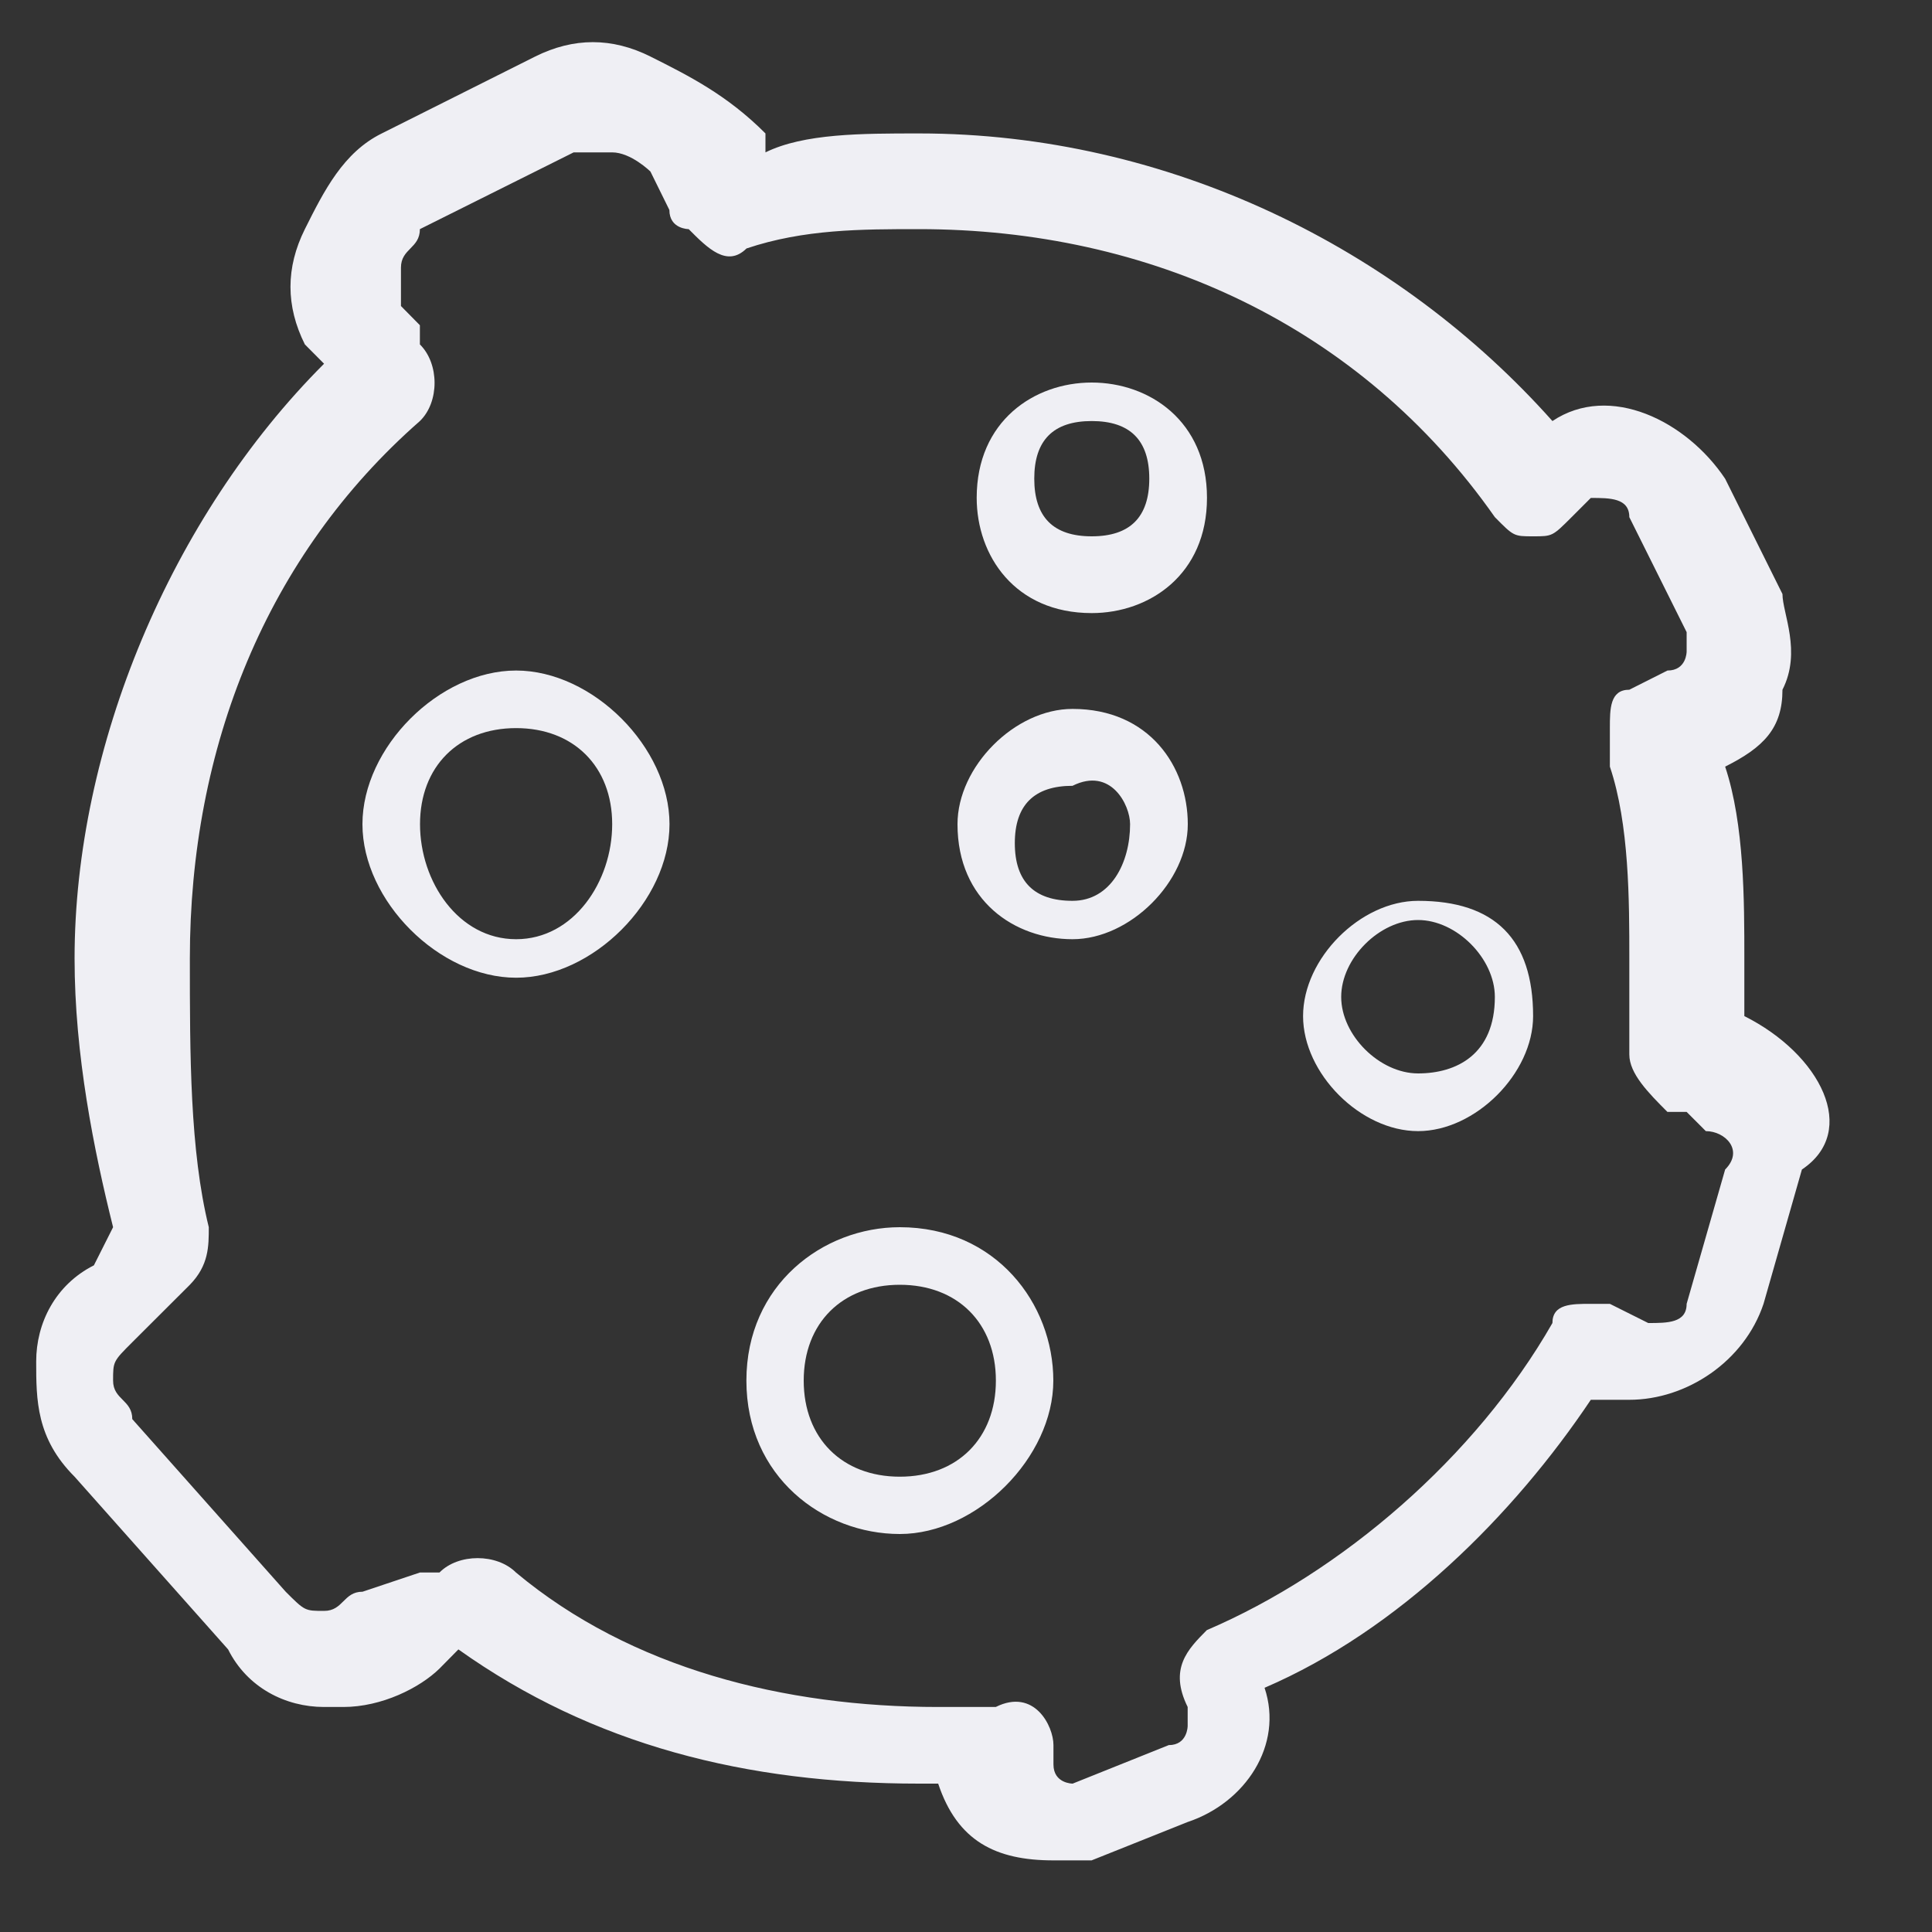 <?xml version="1.0" encoding="UTF-8"?>
<svg width="15px" height="15px" viewBox="0 0 15 15" version="1.1" xmlns="http://www.w3.org/2000/svg" xmlns:xlink="http://www.w3.org/1999/xlink">
    <rect x="0" y="0" width="15" height="15" fill="#333333" stroke="none"/>
    <!-- Generator: Sketch 53.2 (72643) - https://sketchapp.com -->
    <title>分组 3</title>
    <desc>Created with Sketch.</desc>
    <g id="我的" stroke="none" stroke-width="1" fill="none" fill-rule="evenodd">
        <g transform="translate(-34, -476)" fill="#EFEFF4" id="分组-3">
            <g transform="translate(34.281, 476.327)">
                <path d="M13.113,8.753 L12.814,9.796 C12.814,9.945 12.665,9.945 12.516,9.945 L12.218,9.796 L12.07,9.796 C11.921,9.796 11.772,9.796 11.772,9.945 C11.175,10.989 10.133,11.882 9.089,12.329 C8.94,12.479 8.793,12.628 8.94,12.926 L8.94,13.073 C8.94,13.073 8.94,13.222 8.793,13.222 L8.047,13.521 C8.047,13.521 7.898,13.521 7.898,13.372 L7.898,13.222 C7.898,13.073 7.749,12.777 7.45,12.926 L7.003,12.926 C5.811,12.926 4.618,12.628 3.725,11.882 C3.576,11.733 3.278,11.733 3.131,11.882 L2.979,11.882 L2.534,12.031 C2.385,12.031 2.385,12.18 2.235,12.18 C2.086,12.18 2.086,12.18 1.937,12.031 L0.746,10.691 C0.746,10.541 0.597,10.541 0.597,10.392 C0.597,10.243 0.597,10.243 0.746,10.094 L1.193,9.648 C1.34,9.497 1.34,9.35 1.34,9.201 C1.193,8.604 1.193,7.86 1.193,7.115 C1.193,5.476 1.788,3.986 2.979,2.942 C3.131,2.795 3.131,2.497 2.979,2.347 L2.979,2.198 L2.832,2.049 L2.832,1.751 C2.832,1.602 2.979,1.602 2.979,1.452 L4.173,0.856 L4.471,0.856 C4.618,0.856 4.769,1.005 4.769,1.005 L4.916,1.303 C4.916,1.452 5.066,1.452 5.066,1.452 C5.215,1.602 5.364,1.751 5.515,1.602 C5.961,1.452 6.408,1.452 6.854,1.452 C8.642,1.452 10.28,2.198 11.325,3.688 C11.472,3.837 11.472,3.837 11.623,3.837 C11.772,3.837 11.772,3.837 11.921,3.688 L12.07,3.539 C12.218,3.539 12.369,3.539 12.369,3.688 L12.814,4.581 L12.814,4.732 C12.814,4.732 12.814,4.879 12.665,4.879 L12.369,5.028 C12.218,5.028 12.218,5.177 12.218,5.327 L12.218,5.625 C12.369,6.073 12.369,6.667 12.369,7.115 L12.369,7.86 C12.369,8.008 12.516,8.157 12.665,8.306 L12.814,8.306 L12.963,8.455 C13.113,8.455 13.262,8.604 13.113,8.753 M13.262,7.562 L13.262,7.115 C13.262,6.667 13.262,6.073 13.113,5.625 C13.411,5.476 13.558,5.327 13.558,5.028 C13.709,4.732 13.558,4.434 13.558,4.285 L13.113,3.39 C12.814,2.942 12.218,2.644 11.772,2.942 C10.579,1.602 8.793,0.709 6.854,0.709 C6.408,0.709 5.961,0.709 5.662,0.856 L5.662,0.709 C5.364,0.41 5.066,0.261 4.769,0.112 C4.471,-0.037 4.173,-0.037 3.874,0.112 L2.683,0.709 C2.385,0.856 2.235,1.154 2.086,1.452 C1.937,1.751 1.937,2.049 2.086,2.347 L2.235,2.497 C1.044,3.688 0.298,5.476 0.298,7.115 C0.298,7.86 0.448,8.604 0.597,9.201 L0.448,9.497 C0.149,9.648 3.64153152e-14,9.945 3.64153152e-14,10.243 C3.64153152e-14,10.541 3.64153152e-14,10.84 0.298,11.138 L1.49,12.479 C1.639,12.777 1.937,12.926 2.235,12.926 L2.385,12.926 C2.683,12.926 2.979,12.777 3.131,12.628 L3.278,12.479 C4.322,13.222 5.515,13.521 6.854,13.521 L7.003,13.521 C7.152,13.968 7.45,14.117 7.898,14.117 L8.194,14.117 L8.94,13.819 C9.387,13.67 9.686,13.222 9.537,12.777 C10.579,12.329 11.472,11.434 12.07,10.541 L12.369,10.541 C12.814,10.541 13.262,10.243 13.411,9.796 L13.709,8.753 C14.155,8.455 13.856,7.86 13.262,7.562" id="Fill-19"></path>
                <path d="M8.195,3.837 C7.897,3.837 7.749,3.688 7.749,3.389 C7.749,3.091 7.897,2.942 8.195,2.942 C8.493,2.942 8.642,3.091 8.642,3.389 C8.642,3.688 8.493,3.837 8.195,3.837 M8.195,2.643 C7.749,2.643 7.302,2.942 7.302,3.538 C7.302,3.986 7.598,4.433 8.195,4.433 C8.642,4.433 9.09,4.135 9.09,3.538 C9.09,2.942 8.642,2.643 8.195,2.643 M10.729,8.007 C10.43,8.007 10.132,7.711 10.132,7.413 C10.132,7.114 10.43,6.816 10.729,6.816 C11.027,6.816 11.325,7.114 11.325,7.413 C11.325,7.86 11.027,8.007 10.729,8.007 M10.729,6.667 C10.281,6.667 9.836,7.114 9.836,7.562 C9.836,8.007 10.281,8.455 10.729,8.455 C11.174,8.455 11.622,8.007 11.622,7.562 C11.622,6.965 11.325,6.667 10.729,6.667 M6.705,11.138 C6.258,11.138 5.959,10.84 5.959,10.392 C5.959,9.945 6.258,9.648 6.705,9.648 C7.153,9.648 7.451,9.945 7.451,10.392 C7.451,10.84 7.153,11.138 6.705,11.138 M6.705,9.201 C6.109,9.201 5.514,9.648 5.514,10.392 C5.514,11.138 6.109,11.583 6.705,11.583 C7.302,11.583 7.897,10.989 7.897,10.392 C7.897,9.795 7.451,9.201 6.705,9.201 M8.046,6.667 C7.749,6.667 7.598,6.518 7.598,6.219 C7.598,5.923 7.749,5.774 8.046,5.774 C8.344,5.625 8.493,5.923 8.493,6.072 C8.493,6.371 8.344,6.667 8.046,6.667 M8.046,5.177 C7.598,5.177 7.153,5.625 7.153,6.072 C7.153,6.667 7.598,6.965 8.046,6.965 C8.493,6.965 8.941,6.518 8.941,6.072 C8.941,5.625 8.642,5.177 8.046,5.177 M3.726,6.965 C3.278,6.965 2.98,6.518 2.98,6.072 C2.98,5.625 3.278,5.326 3.726,5.326 C4.173,5.326 4.472,5.625 4.472,6.072 C4.472,6.518 4.173,6.965 3.726,6.965 M3.726,4.879 C3.129,4.879 2.533,5.476 2.533,6.072 C2.533,6.667 3.129,7.264 3.726,7.264 C4.321,7.264 4.917,6.667 4.917,6.072 C4.917,5.476 4.321,4.879 3.726,4.879" id="Fill-21"></path>
            </g>
        </g>
    </g>
</svg>